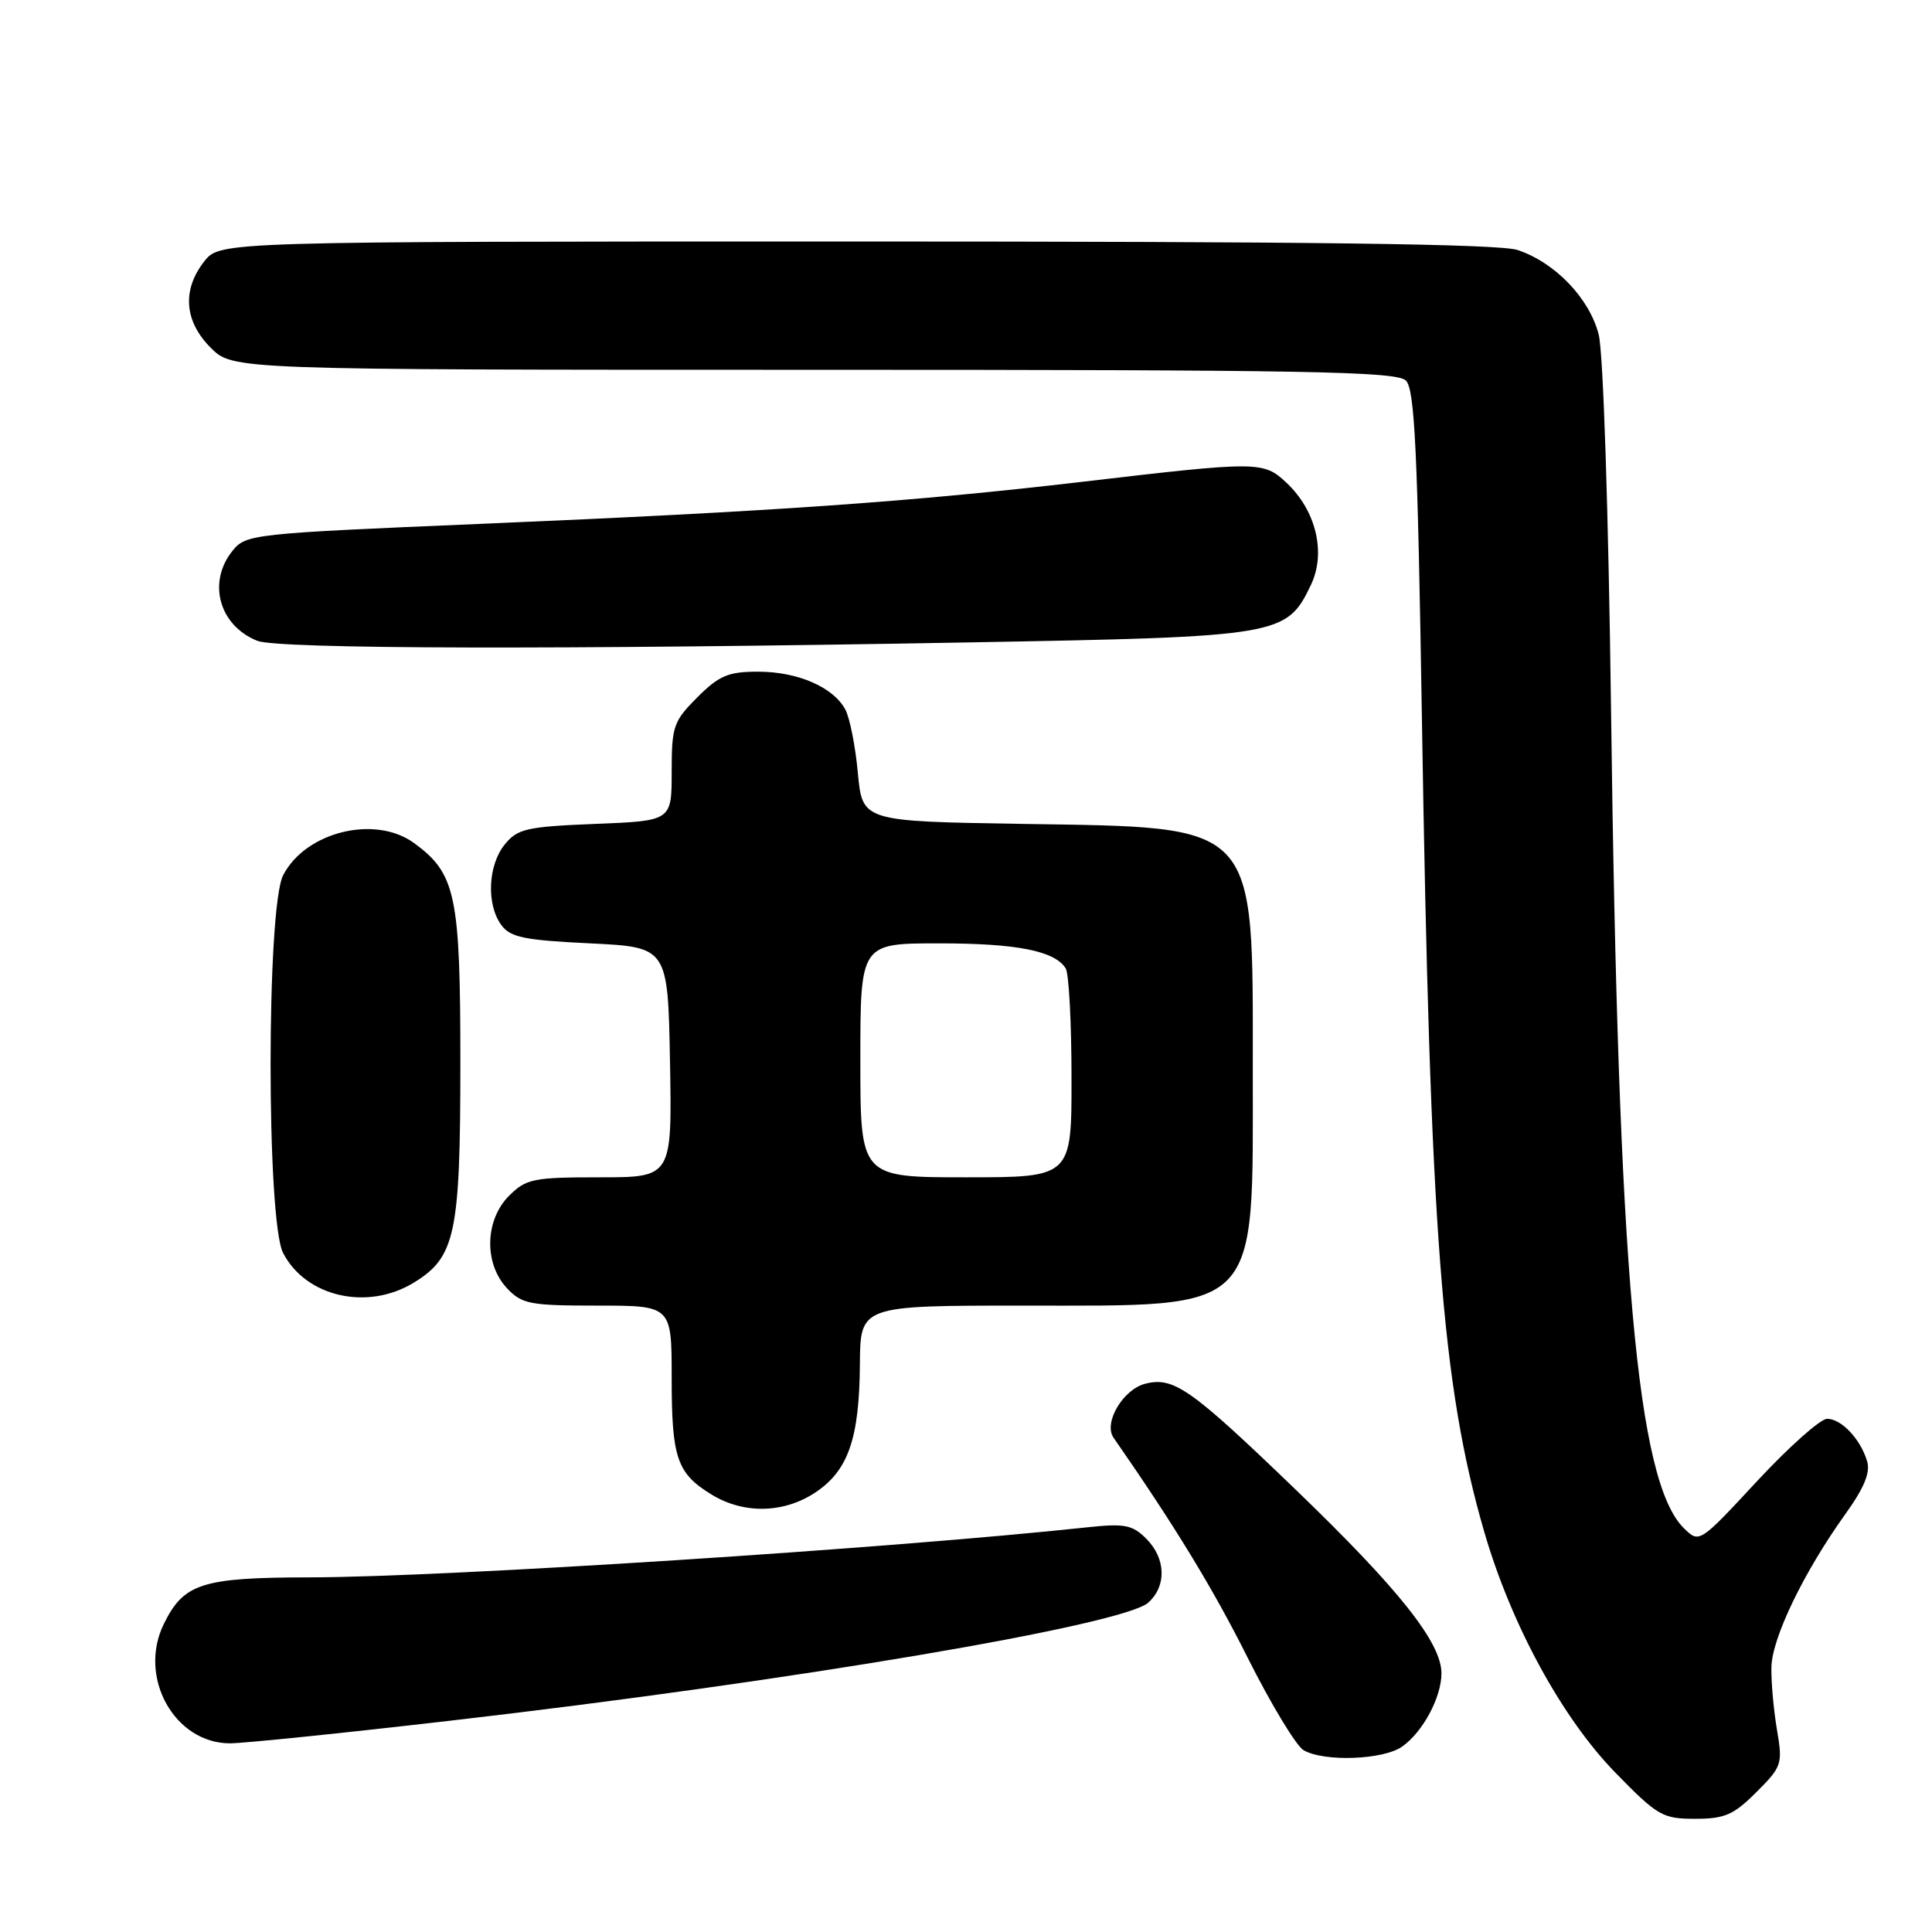 <?xml version="1.0" encoding="UTF-8" standalone="no"?>
<!DOCTYPE svg PUBLIC "-//W3C//DTD SVG 1.1//EN" "http://www.w3.org/Graphics/SVG/1.1/DTD/svg11.dtd" >
<svg xmlns="http://www.w3.org/2000/svg" xmlns:xlink="http://www.w3.org/1999/xlink" version="1.1" viewBox="0 0 256 256">
 <g >
 <path fill="currentColor"
d=" M 232.73 237.47 C 236.12 234.08 236.23 233.74 235.46 229.22 C 235.02 226.62 234.68 222.90 234.72 220.94 C 234.78 217.06 239.02 208.29 244.53 200.61 C 247.02 197.14 247.86 195.10 247.40 193.61 C 246.51 190.66 243.99 188.00 242.10 188.00 C 241.22 188.00 237.05 191.71 232.83 196.25 C 225.17 204.50 225.17 204.50 223.13 202.50 C 216.90 196.40 214.42 168.54 213.47 94.00 C 213.13 67.76 212.44 46.74 211.84 44.35 C 210.63 39.55 206.08 34.80 201.10 33.13 C 198.67 32.32 173.59 32.00 113.42 32.00 C 29.15 32.00 29.15 32.00 27.07 34.63 C 24.10 38.41 24.41 42.56 27.92 46.08 C 30.85 49.00 30.85 49.00 107.85 49.00 C 173.28 49.00 185.07 49.21 186.29 50.43 C 187.46 51.60 187.84 59.63 188.41 95.18 C 189.50 163.41 191.04 183.53 196.66 202.94 C 200.22 215.23 206.96 227.62 214.05 234.89 C 219.64 240.62 220.30 241.00 224.61 241.00 C 228.53 241.00 229.71 240.49 232.73 237.47 Z  M 185.78 231.44 C 188.52 229.52 191.00 224.91 191.00 221.72 C 191.00 217.66 185.38 210.58 171.73 197.43 C 157.76 183.97 155.53 182.40 151.76 183.35 C 148.81 184.09 146.18 188.54 147.55 190.50 C 155.67 202.19 160.72 210.46 165.34 219.69 C 168.43 225.84 171.75 231.34 172.73 231.91 C 175.43 233.48 183.27 233.20 185.78 231.44 Z  M 59.59 228.01 C 104.68 222.81 148.87 215.34 152.16 212.35 C 154.61 210.14 154.49 206.49 151.88 203.88 C 150.05 202.05 149.01 201.85 144.13 202.37 C 117.80 205.20 59.08 208.98 41.00 209.01 C 26.74 209.03 24.34 209.80 21.70 215.20 C 18.25 222.24 23.12 231.00 30.48 231.00 C 32.24 231.00 45.34 229.66 59.59 228.01 Z  M 108.10 197.72 C 112.41 194.82 113.87 190.58 113.94 180.75 C 114.00 173.00 114.00 173.00 135.55 173.00 C 167.26 173.00 166.00 174.29 166.00 141.80 C 166.00 108.66 166.93 109.67 135.39 109.17 C 114.27 108.83 114.27 108.83 113.67 102.42 C 113.35 98.90 112.60 95.11 112.01 94.02 C 110.42 91.05 105.70 89.00 100.45 89.00 C 96.50 89.00 95.29 89.51 92.40 92.40 C 89.23 95.57 89.00 96.24 89.00 102.28 C 89.00 108.77 89.00 108.77 78.88 109.17 C 69.76 109.54 68.57 109.81 66.88 111.90 C 64.65 114.65 64.43 119.84 66.42 122.56 C 67.61 124.20 69.44 124.58 78.17 125.00 C 88.50 125.50 88.50 125.50 88.78 140.75 C 89.05 156.00 89.05 156.00 79.48 156.00 C 70.65 156.00 69.72 156.19 67.45 158.45 C 64.24 161.67 64.11 167.42 67.17 170.69 C 69.16 172.80 70.20 173.00 79.17 173.00 C 89.00 173.00 89.00 173.00 89.00 182.57 C 89.00 193.22 89.69 195.23 94.31 198.05 C 98.59 200.66 103.91 200.53 108.10 197.72 Z  M 54.81 169.97 C 60.35 166.59 61.00 163.55 61.00 140.78 C 61.00 118.61 60.40 115.76 54.88 111.72 C 49.72 107.94 40.50 110.20 37.52 115.97 C 35.30 120.26 35.30 161.74 37.51 166.02 C 40.52 171.85 48.68 173.71 54.81 169.97 Z  M 128.50 85.12 C 169.72 84.38 170.48 84.25 173.71 77.49 C 175.73 73.25 174.39 67.66 170.49 63.99 C 167.41 61.10 166.86 61.09 143.50 63.83 C 120.80 66.49 102.53 67.77 63.57 69.42 C 33.48 70.69 32.59 70.78 30.82 72.97 C 27.45 77.14 29.02 82.88 34.09 84.91 C 36.85 86.01 74.29 86.10 128.50 85.12 Z  M 114.00 140.50 C 114.00 125.00 114.00 125.00 124.43 125.00 C 134.73 125.00 139.74 125.99 141.21 128.31 C 141.63 128.97 141.98 135.46 141.98 142.75 C 142.00 156.00 142.00 156.00 128.00 156.00 C 114.00 156.00 114.00 156.00 114.00 140.50 Z "/>
</g>
</svg>